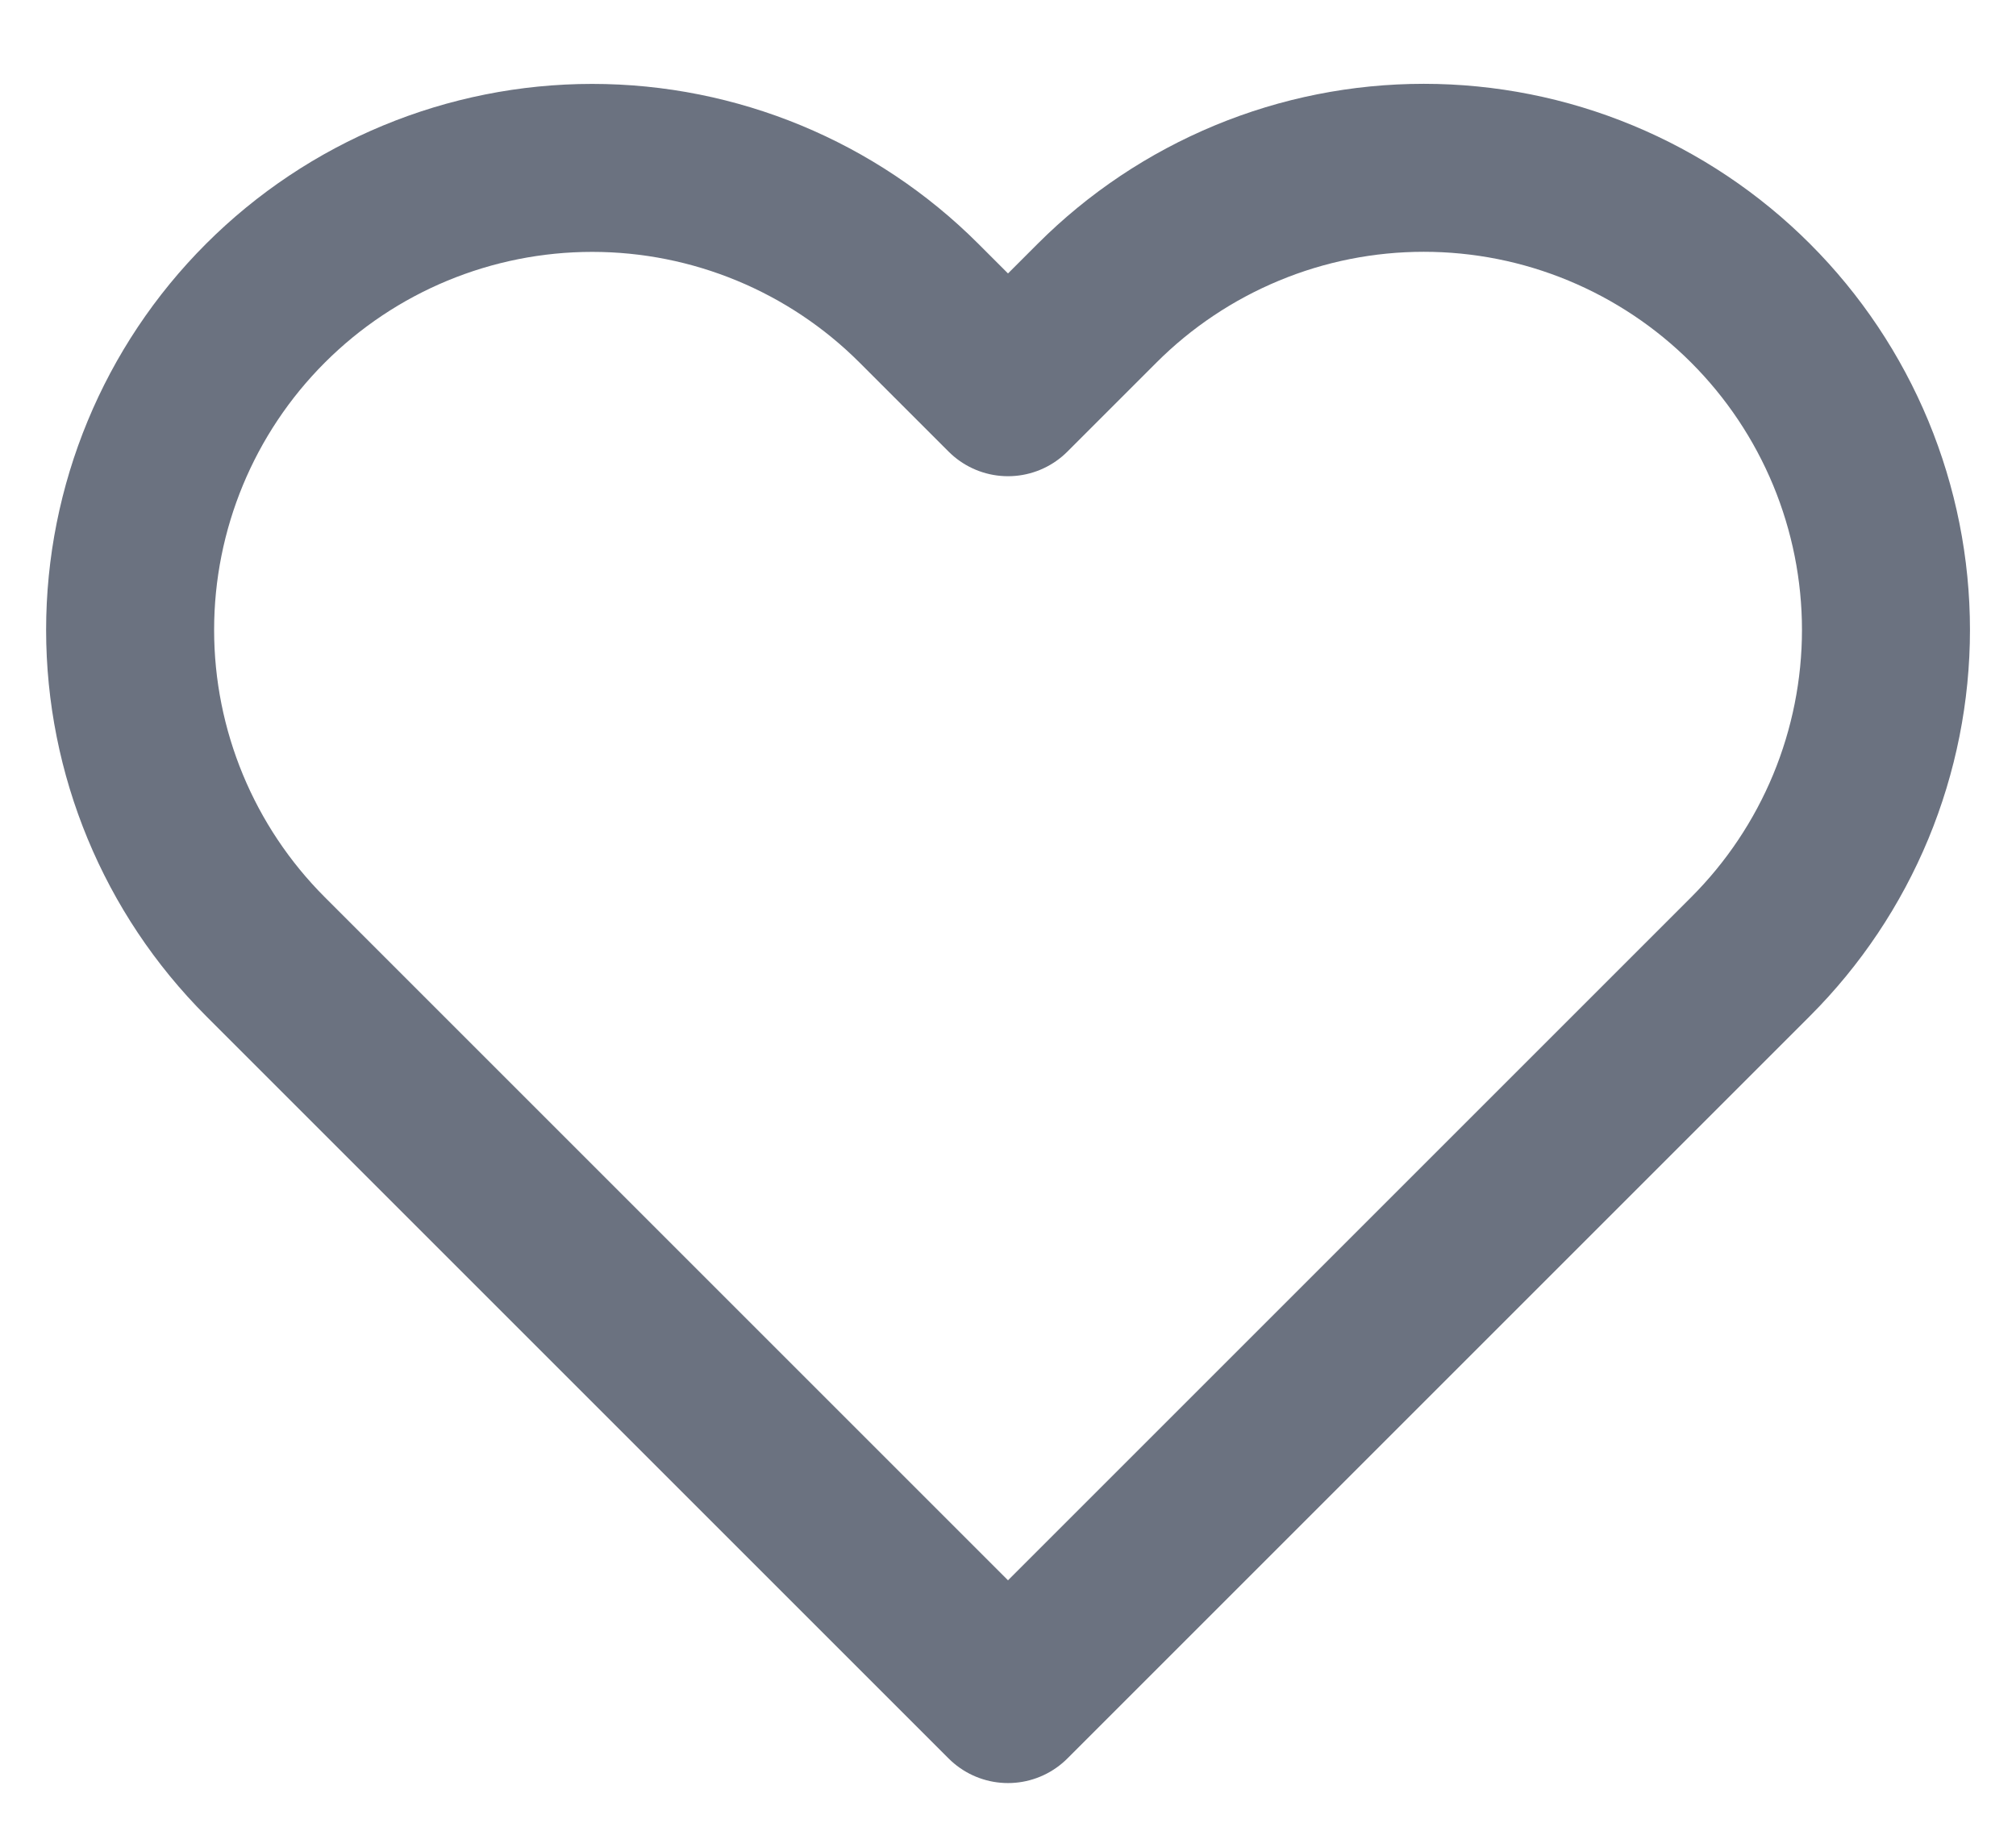 <svg width="24" height="22" viewBox="0 0 24 22" fill="none" xmlns="http://www.w3.org/2000/svg">
<path d="M20.84 3.61C20.329 3.099 19.723 2.694 19.055 2.417C18.388 2.14 17.672 1.998 16.95 1.998C16.227 1.998 15.512 2.14 14.845 2.417C14.177 2.694 13.571 3.099 13.06 3.61L12 4.67L10.94 3.61C9.908 2.578 8.509 1.999 7.05 1.999C5.591 1.999 4.192 2.578 3.16 3.61C2.128 4.642 1.549 6.041 1.549 7.5C1.549 8.959 2.128 10.358 3.16 11.39L4.22 12.45L12 20.23L19.78 12.45L20.84 11.39C21.351 10.879 21.756 10.273 22.033 9.605C22.309 8.938 22.452 8.222 22.452 7.5C22.452 6.777 22.309 6.062 22.033 5.395C21.756 4.727 21.351 4.121 20.84 3.61V3.61Z" stroke="#6B7280" stroke-width="2" stroke-linecap="round" stroke-linejoin="round"/>
</svg>
